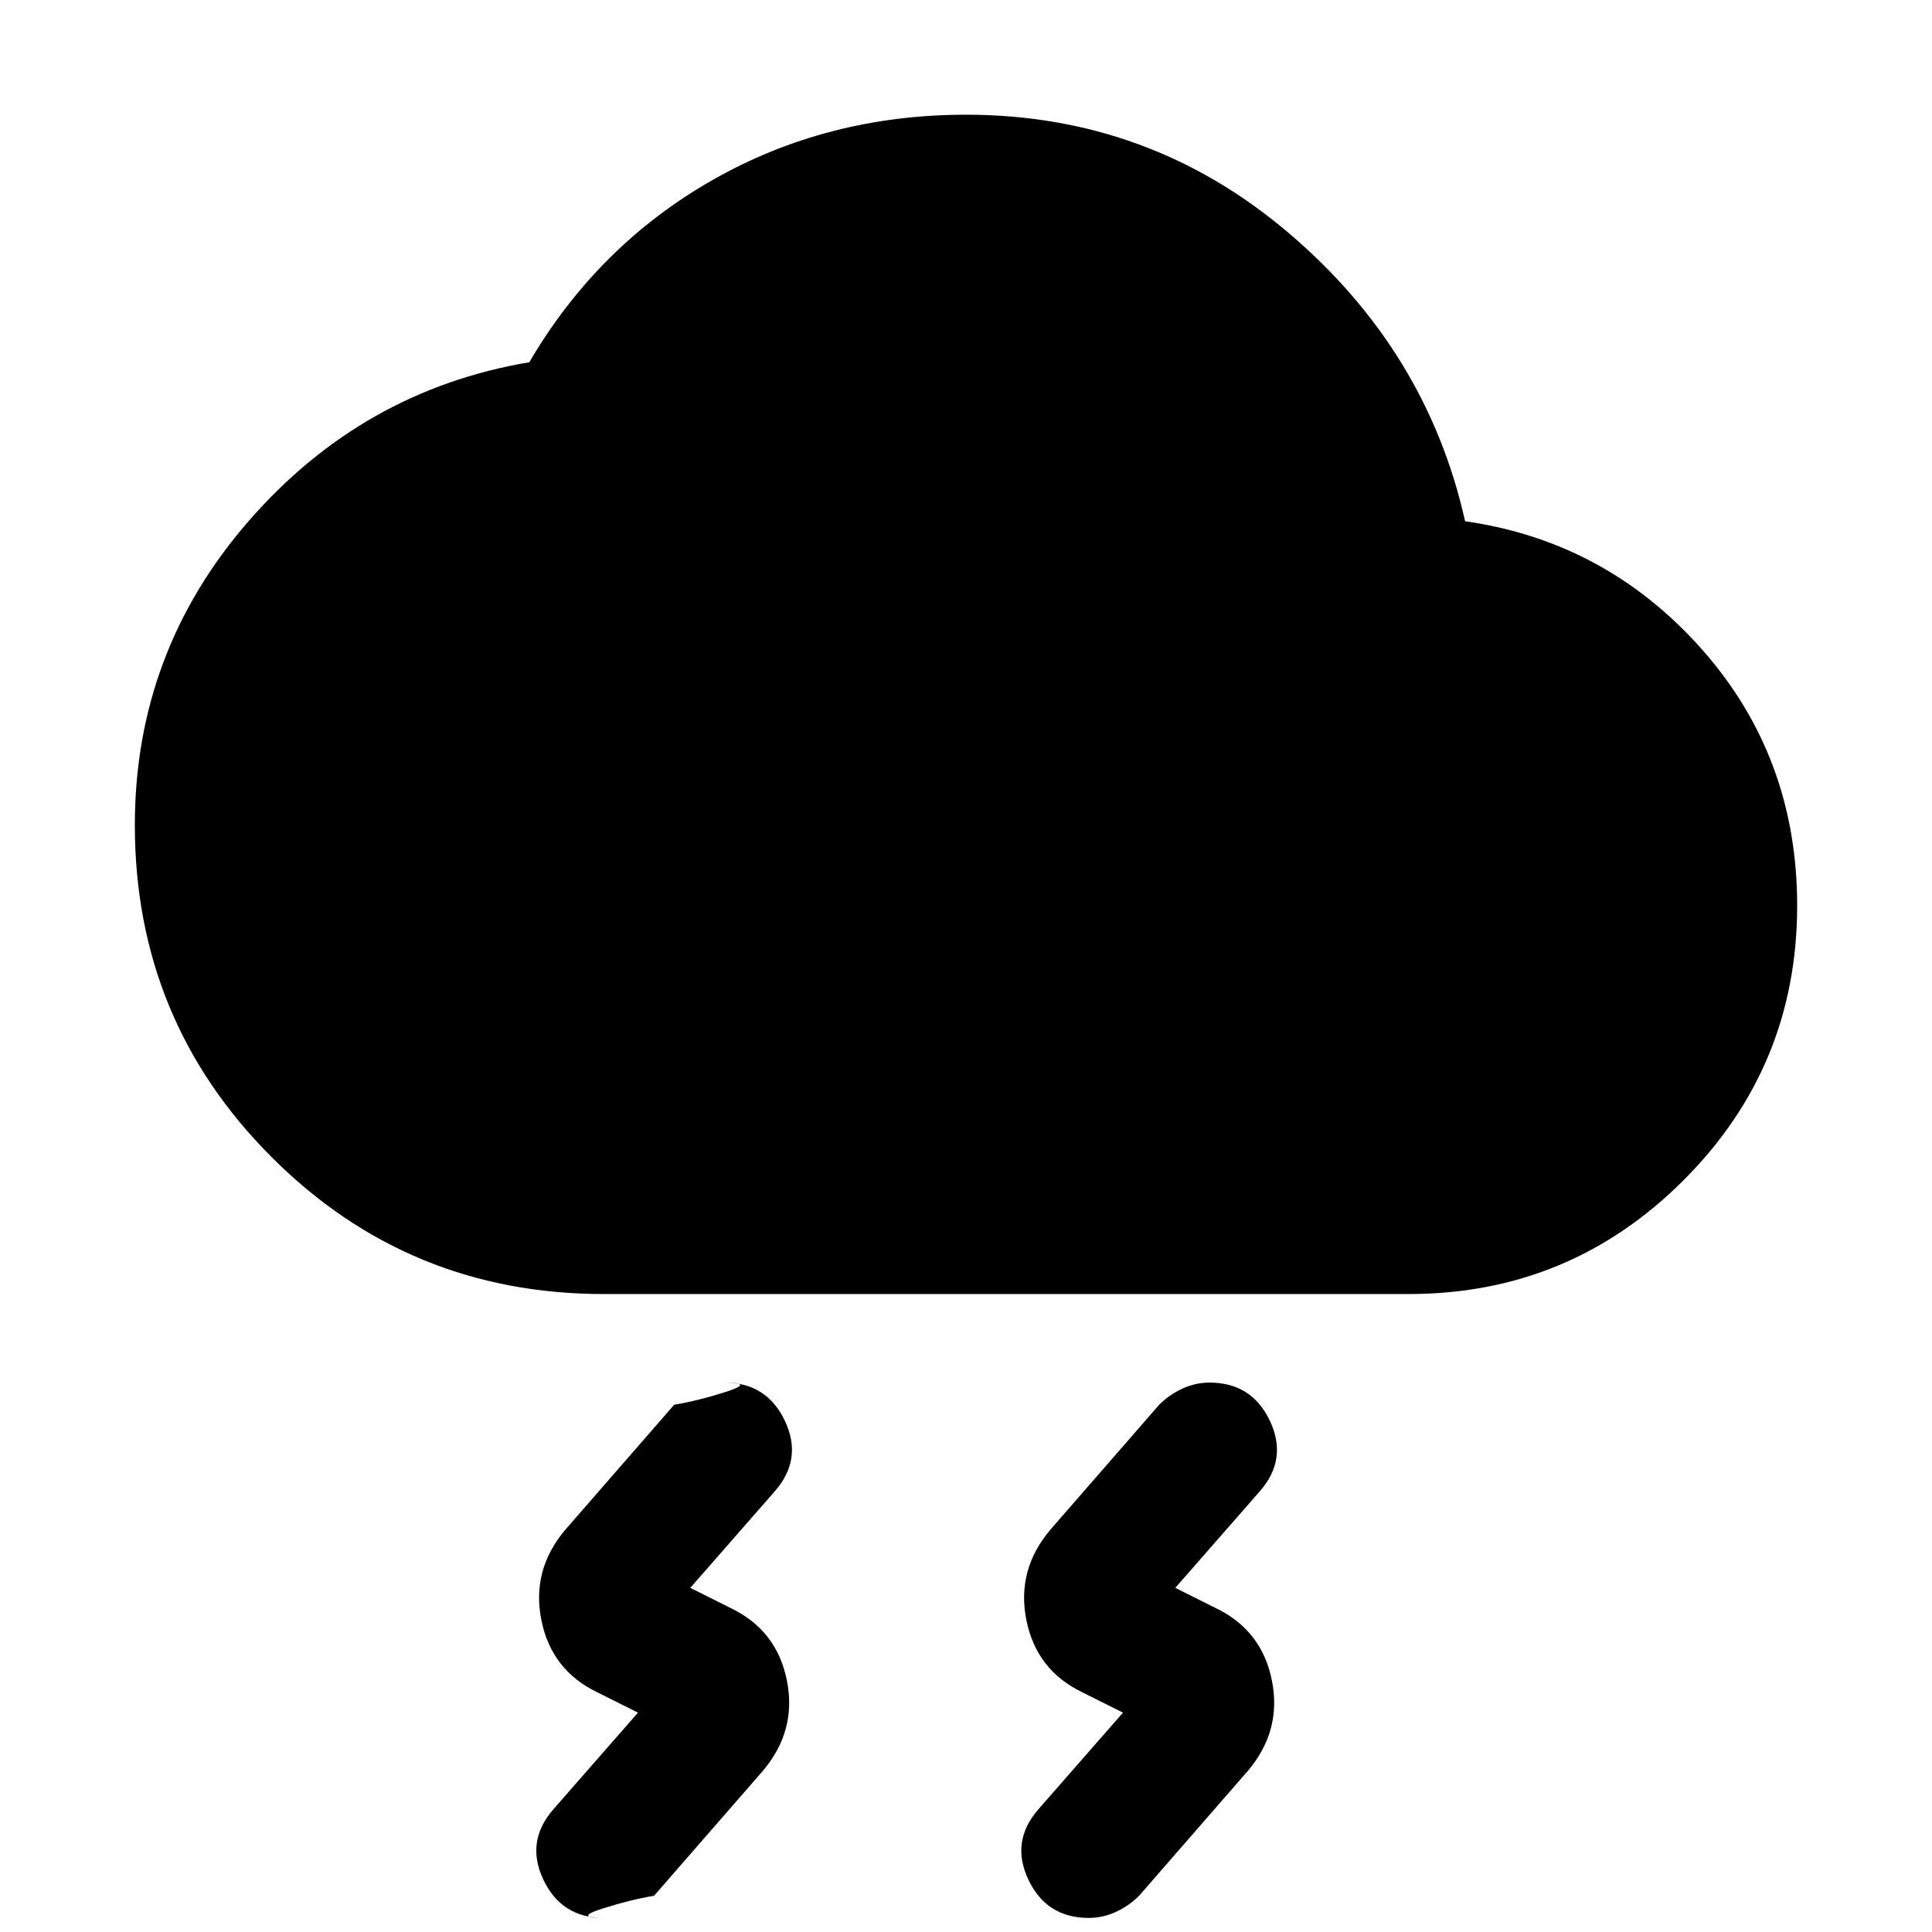 <svg xmlns="http://www.w3.org/2000/svg" height="24" width="24"><path d="M13.95 21.275 13.45 21.025Q12.875 20.75 12.75 20.125Q12.625 19.5 13.05 19L14.4 17.45Q14.525 17.325 14.688 17.25Q14.85 17.175 15.025 17.175Q15.55 17.175 15.775 17.65Q16 18.125 15.65 18.525L14.6 19.725L15.1 19.975Q15.675 20.25 15.8 20.875Q15.925 21.5 15.5 22L14.15 23.55Q14.025 23.675 13.863 23.75Q13.7 23.825 13.525 23.825Q13 23.825 12.775 23.35Q12.55 22.875 12.9 22.475ZM7.925 21.275 7.425 21.025Q6.85 20.75 6.725 20.125Q6.6 19.5 7.025 19L8.375 17.45Q8.675 17.4 9.025 17.288Q9.375 17.175 9 17.175Q9.525 17.175 9.75 17.65Q9.975 18.125 9.625 18.525L8.575 19.725L9.075 19.975Q9.65 20.25 9.775 20.875Q9.9 21.5 9.475 22L8.125 23.55Q7.825 23.6 7.475 23.712Q7.125 23.825 7.5 23.825Q6.975 23.825 6.75 23.35Q6.525 22.875 6.875 22.475ZM7.5 16.075Q5.075 16.075 3.375 14.375Q1.675 12.675 1.675 10.25Q1.675 8.1 3.087 6.475Q4.5 4.85 6.575 4.5Q7.425 3.05 8.85 2.237Q10.275 1.425 12 1.425Q14.275 1.425 16 2.887Q17.725 4.35 18.2 6.475Q19.95 6.725 21.138 8.062Q22.325 9.4 22.325 11.25Q22.325 13.25 20.913 14.662Q19.5 16.075 17.5 16.075Z"/></svg>